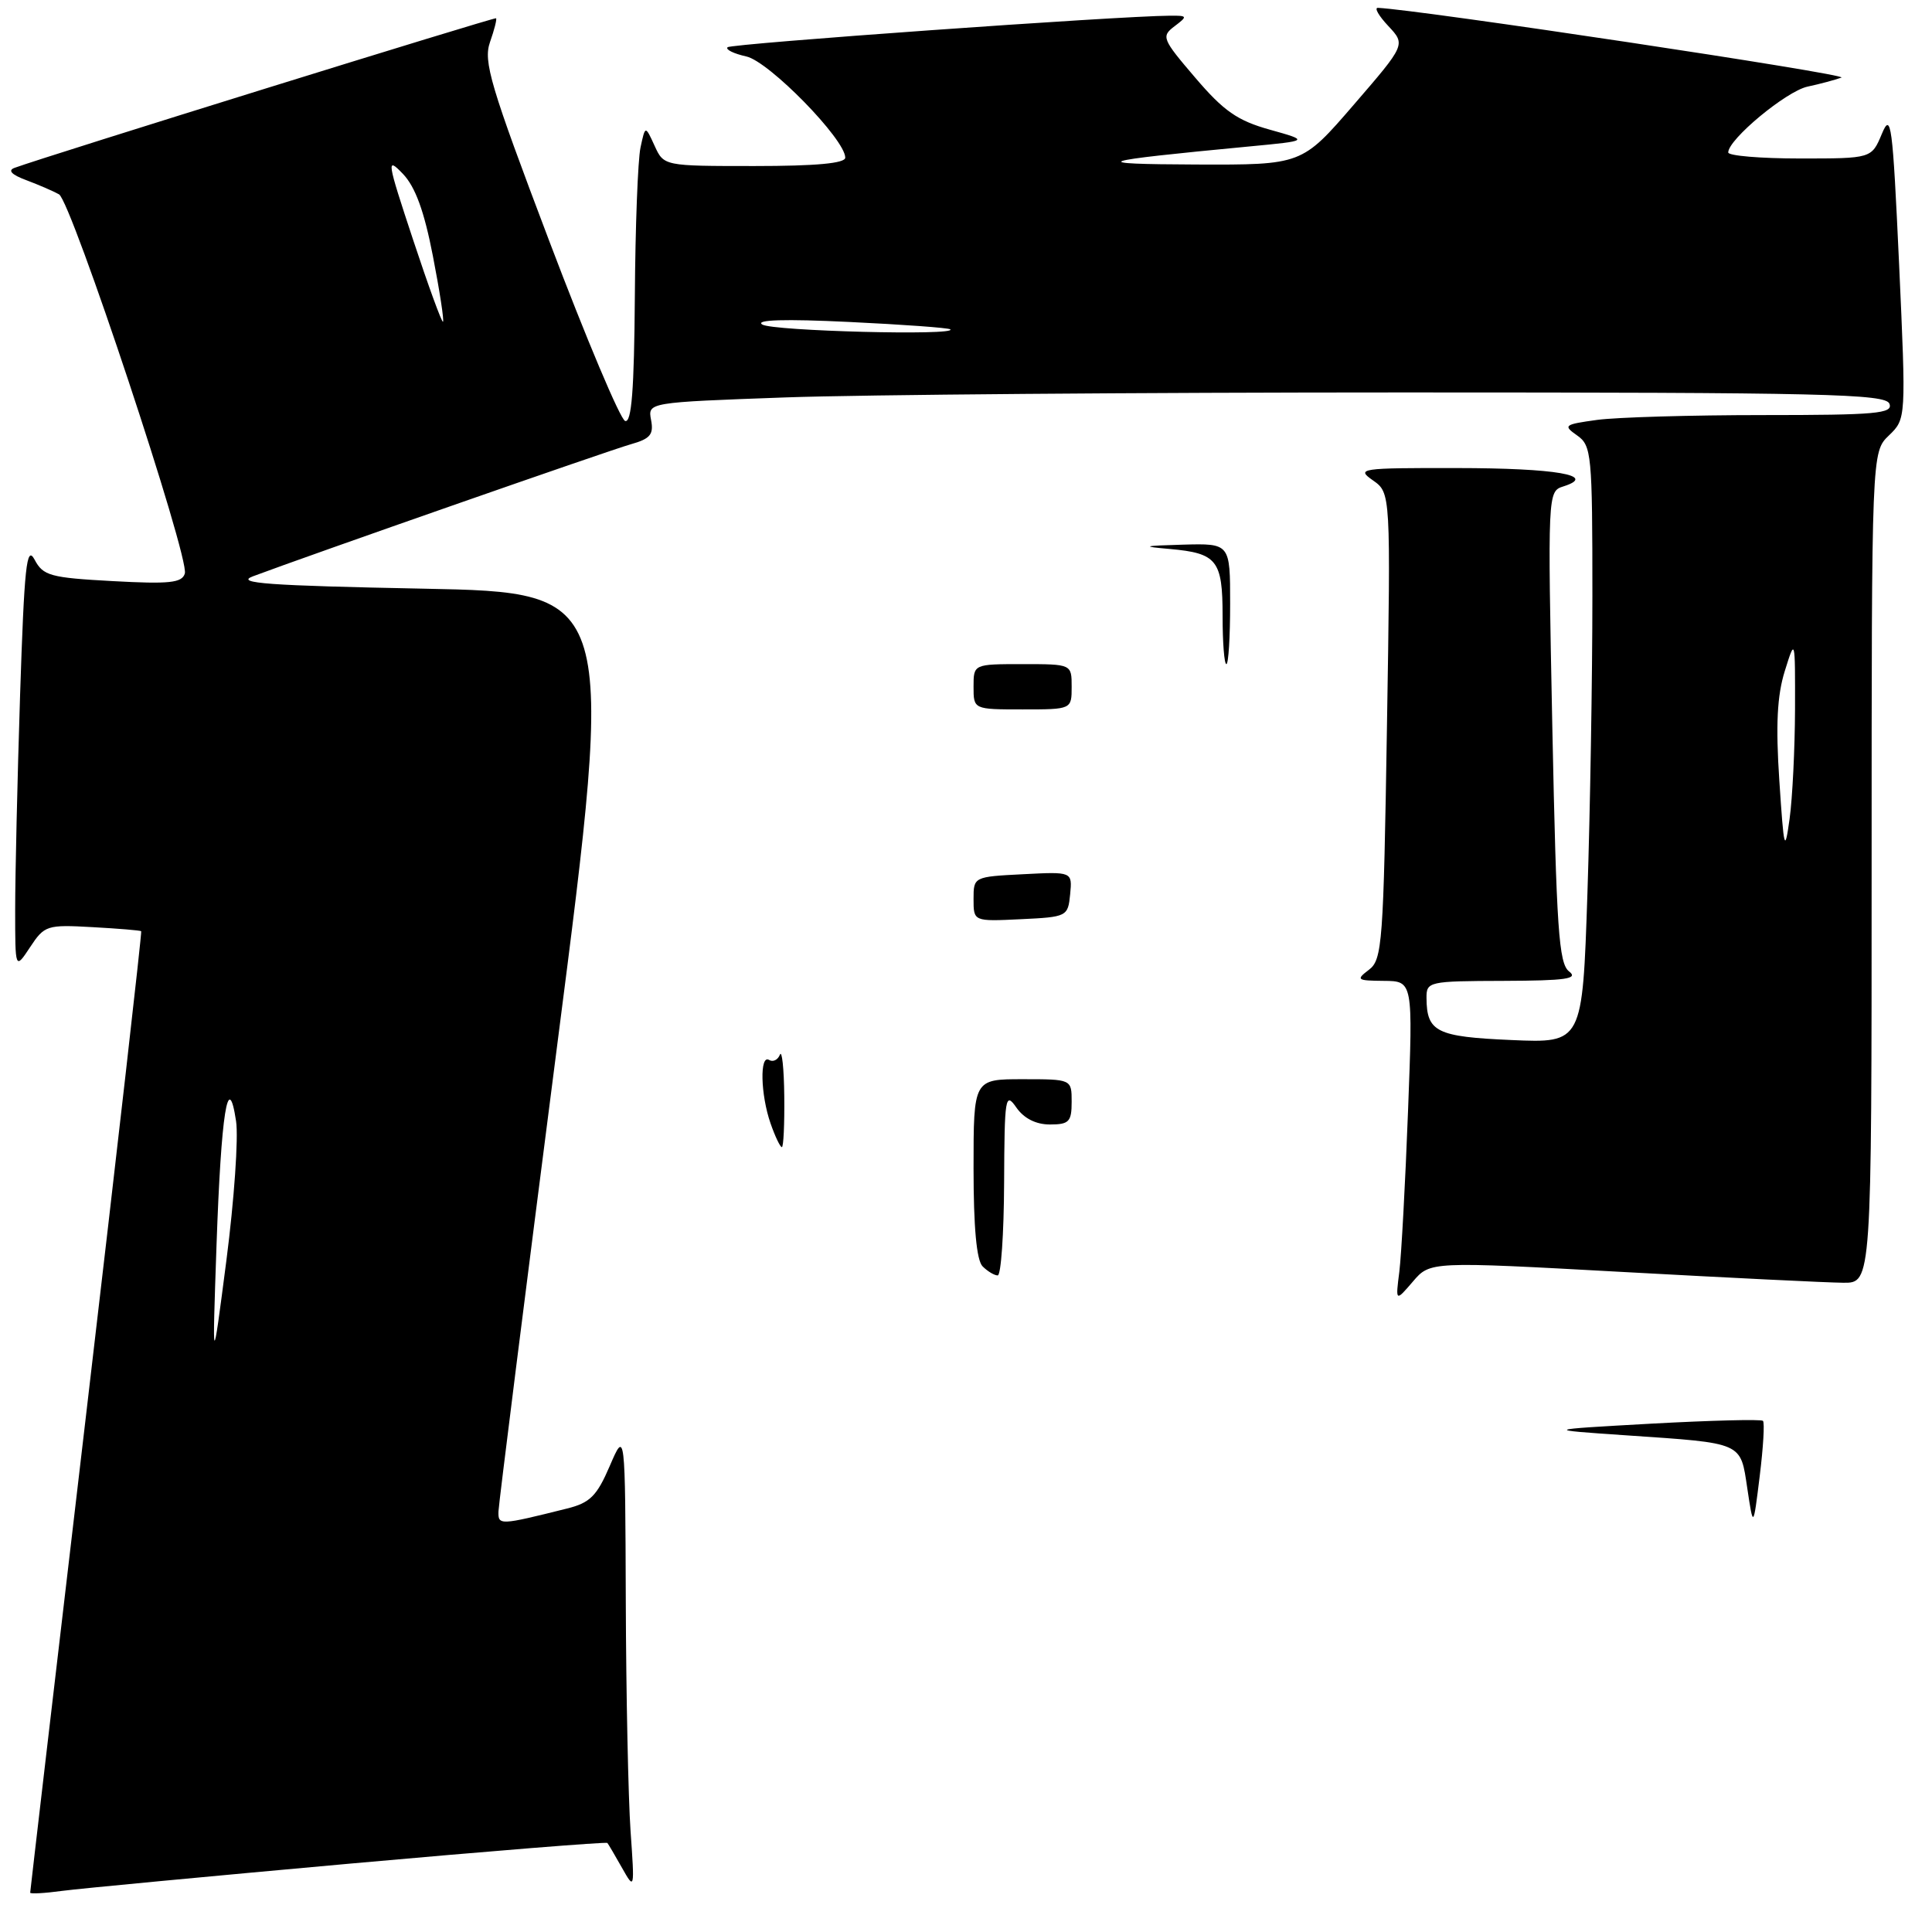<?xml version="1.0" encoding="UTF-8" standalone="no"?>
<!DOCTYPE svg PUBLIC "-//W3C//DTD SVG 1.1//EN" "http://www.w3.org/Graphics/SVG/1.1/DTD/svg11.dtd" >
<svg xmlns="http://www.w3.org/2000/svg" xmlns:xlink="http://www.w3.org/1999/xlink" version="1.1" viewBox="0 0 256 256">
 <g >
 <path fill="currentColor"
d=" M 46.37 246.94 C 64.99 245.27 80.35 244.04 80.48 244.20 C 80.62 244.37 81.49 245.85 82.42 247.50 C 84.09 250.46 84.10 250.41 83.55 242.60 C 83.25 238.25 82.96 224.53 82.92 212.10 C 82.84 189.50 82.84 189.50 80.80 194.24 C 79.08 198.24 78.18 199.13 75.13 199.89 C 66.20 202.12 66.00 202.13 66.05 200.27 C 66.08 199.30 69.58 171.50 73.83 138.50 C 81.56 78.50 81.56 78.50 56.03 78.00 C 35.58 77.60 31.10 77.28 33.50 76.37 C 40.88 73.60 80.81 59.64 83.61 58.86 C 86.16 58.14 86.64 57.57 86.27 55.65 C 85.83 53.32 85.83 53.32 104.07 52.66 C 114.11 52.30 151.00 52.00 186.05 52.00 C 241.78 52.00 249.86 52.19 250.36 53.50 C 250.86 54.80 248.60 55.00 233.61 55.00 C 224.08 55.00 214.18 55.29 211.62 55.64 C 207.25 56.24 207.08 56.37 208.98 57.70 C 210.89 59.04 211.00 60.17 211.00 78.90 C 211.00 89.78 210.70 107.58 210.34 118.45 C 209.68 138.22 209.68 138.22 200.27 137.81 C 190.35 137.38 189.05 136.74 189.02 132.25 C 189.00 130.06 189.29 130.00 199.25 129.97 C 207.51 129.94 209.19 129.70 207.91 128.72 C 206.55 127.67 206.24 123.13 205.69 96.31 C 205.07 65.23 205.07 65.11 207.16 64.45 C 211.75 62.99 206.17 62.03 193.03 62.02 C 180.21 62.00 179.67 62.08 181.92 63.65 C 184.28 65.31 184.28 65.31 183.78 96.19 C 183.32 125.00 183.16 127.17 181.39 128.50 C 179.64 129.83 179.79 129.94 183.36 129.97 C 187.23 130.00 187.23 130.00 186.57 147.25 C 186.21 156.74 185.69 166.30 185.42 168.50 C 184.91 172.50 184.91 172.50 187.21 169.82 C 189.50 167.14 189.50 167.14 215.00 168.54 C 229.03 169.31 242.19 169.96 244.25 169.97 C 248.00 170.00 248.00 170.00 248.00 114.95 C 248.00 59.90 248.00 59.90 250.29 57.70 C 252.57 55.50 252.57 55.50 251.64 35.00 C 250.78 16.35 250.58 14.79 249.35 17.75 C 247.99 21.00 247.99 21.00 238.50 21.00 C 233.27 21.00 229.00 20.64 229.00 20.20 C 229.00 18.47 236.67 12.10 239.50 11.48 C 241.15 11.13 243.18 10.58 244.00 10.28 C 245.12 9.87 188.02 1.28 182.58 1.04 C 182.07 1.02 182.69 2.10 183.96 3.45 C 186.26 5.91 186.26 5.91 179.38 13.88 C 172.50 21.85 172.50 21.85 158.50 21.80 C 143.78 21.74 144.87 21.37 165.50 19.41 C 173.50 18.65 173.50 18.65 168.25 17.18 C 163.96 15.98 162.15 14.72 158.38 10.30 C 153.99 5.17 153.85 4.83 155.63 3.48 C 157.40 2.14 157.37 2.06 155.00 2.08 C 148.17 2.12 96.88 5.78 96.41 6.26 C 96.10 6.56 97.22 7.11 98.89 7.48 C 101.90 8.14 112.00 18.47 112.00 20.89 C 112.00 21.64 108.15 22.00 99.98 22.00 C 87.96 22.00 87.96 22.00 86.73 19.30 C 85.50 16.61 85.50 16.61 84.87 19.55 C 84.52 21.17 84.18 30.07 84.12 39.33 C 84.03 51.68 83.69 56.06 82.83 55.78 C 82.19 55.56 77.67 44.84 72.78 31.94 C 64.96 11.31 64.02 8.15 64.93 5.57 C 65.50 3.95 65.86 2.54 65.73 2.42 C 65.54 2.25 6.17 20.68 1.93 22.24 C 0.99 22.58 1.53 23.15 3.50 23.88 C 5.15 24.50 7.09 25.34 7.82 25.75 C 9.46 26.68 25.14 73.93 24.49 76.00 C 24.11 77.24 22.44 77.41 14.93 77.00 C 6.65 76.55 5.71 76.29 4.58 74.15 C 3.52 72.17 3.22 75.01 2.66 92.15 C 2.30 103.34 2.01 116.10 2.01 120.50 C 2.01 128.50 2.01 128.50 3.99 125.50 C 5.89 122.62 6.22 122.51 12.23 122.85 C 15.68 123.04 18.59 123.28 18.71 123.39 C 18.82 123.50 15.56 152.13 11.46 187.02 C 7.36 221.91 4.00 250.60 4.00 250.79 C 4.00 250.97 5.91 250.87 8.25 250.55 C 10.59 250.24 27.74 248.62 46.37 246.94 Z  M 231.53 197.24 C 230.60 191.04 231.09 191.25 215.50 190.19 C 204.50 189.44 204.50 189.44 218.84 188.64 C 226.73 188.21 233.37 188.04 233.60 188.27 C 233.84 188.50 233.64 191.80 233.17 195.60 C 232.32 202.50 232.32 202.50 231.53 197.24 Z  M 130.20 167.80 C 129.40 167.00 129.00 162.64 129.00 154.80 C 129.00 143.00 129.00 143.00 135.50 143.00 C 142.00 143.00 142.00 143.00 142.00 146.00 C 142.00 148.64 141.65 149.00 139.12 149.00 C 137.27 149.00 135.68 148.20 134.67 146.75 C 133.21 144.65 133.10 145.32 133.05 156.75 C 133.02 163.49 132.64 169.00 132.20 169.00 C 131.76 169.00 130.86 168.46 130.20 167.80 Z  M 102.10 148.85 C 100.77 145.03 100.65 139.67 101.91 140.45 C 102.42 140.76 103.06 140.45 103.34 139.76 C 103.61 139.07 103.88 141.54 103.92 145.25 C 103.96 148.96 103.82 152.00 103.60 152.00 C 103.38 152.00 102.70 150.58 102.10 148.85 Z  M 129.00 119.13 C 129.00 116.19 129.03 116.17 135.55 115.84 C 142.09 115.50 142.09 115.50 141.80 118.50 C 141.51 121.44 141.39 121.51 135.25 121.80 C 129.00 122.10 129.00 122.10 129.00 119.13 Z  M 129.00 91.00 C 129.00 88.00 129.00 88.00 135.50 88.00 C 142.00 88.00 142.00 88.00 142.00 91.00 C 142.00 94.00 142.00 94.00 135.50 94.00 C 129.00 94.00 129.00 94.00 129.00 91.00 Z  M 162.00 81.62 C 162.00 74.22 161.27 73.30 154.98 72.74 C 151.16 72.41 151.42 72.32 156.75 72.17 C 163.00 72.00 163.00 72.00 163.00 80.00 C 163.00 84.40 162.78 88.00 162.50 88.00 C 162.22 88.00 162.00 85.13 162.00 81.62 Z  M 28.69 165.00 C 29.30 147.46 30.23 141.59 31.28 148.56 C 31.61 150.73 31.03 159.03 30.00 167.00 C 28.12 181.50 28.12 181.50 28.69 165.00 Z  M 235.77 103.43 C 235.28 96.06 235.48 92.17 236.49 88.93 C 237.87 84.50 237.87 84.50 237.85 94.00 C 237.83 99.22 237.51 105.75 237.13 108.50 C 236.49 113.09 236.38 112.67 235.77 103.43 Z  M 101.00 43.00 C 100.02 42.37 104.01 42.25 112.50 42.66 C 119.65 43.00 125.69 43.44 125.92 43.64 C 126.91 44.50 102.35 43.87 101.00 43.00 Z  M 54.73 31.75 C 51.25 21.23 51.17 20.73 53.39 23.04 C 55.04 24.77 56.21 27.99 57.36 33.92 C 58.26 38.55 58.86 42.47 58.70 42.63 C 58.55 42.79 56.76 37.89 54.73 31.75 Z "/>
</g>
</svg>